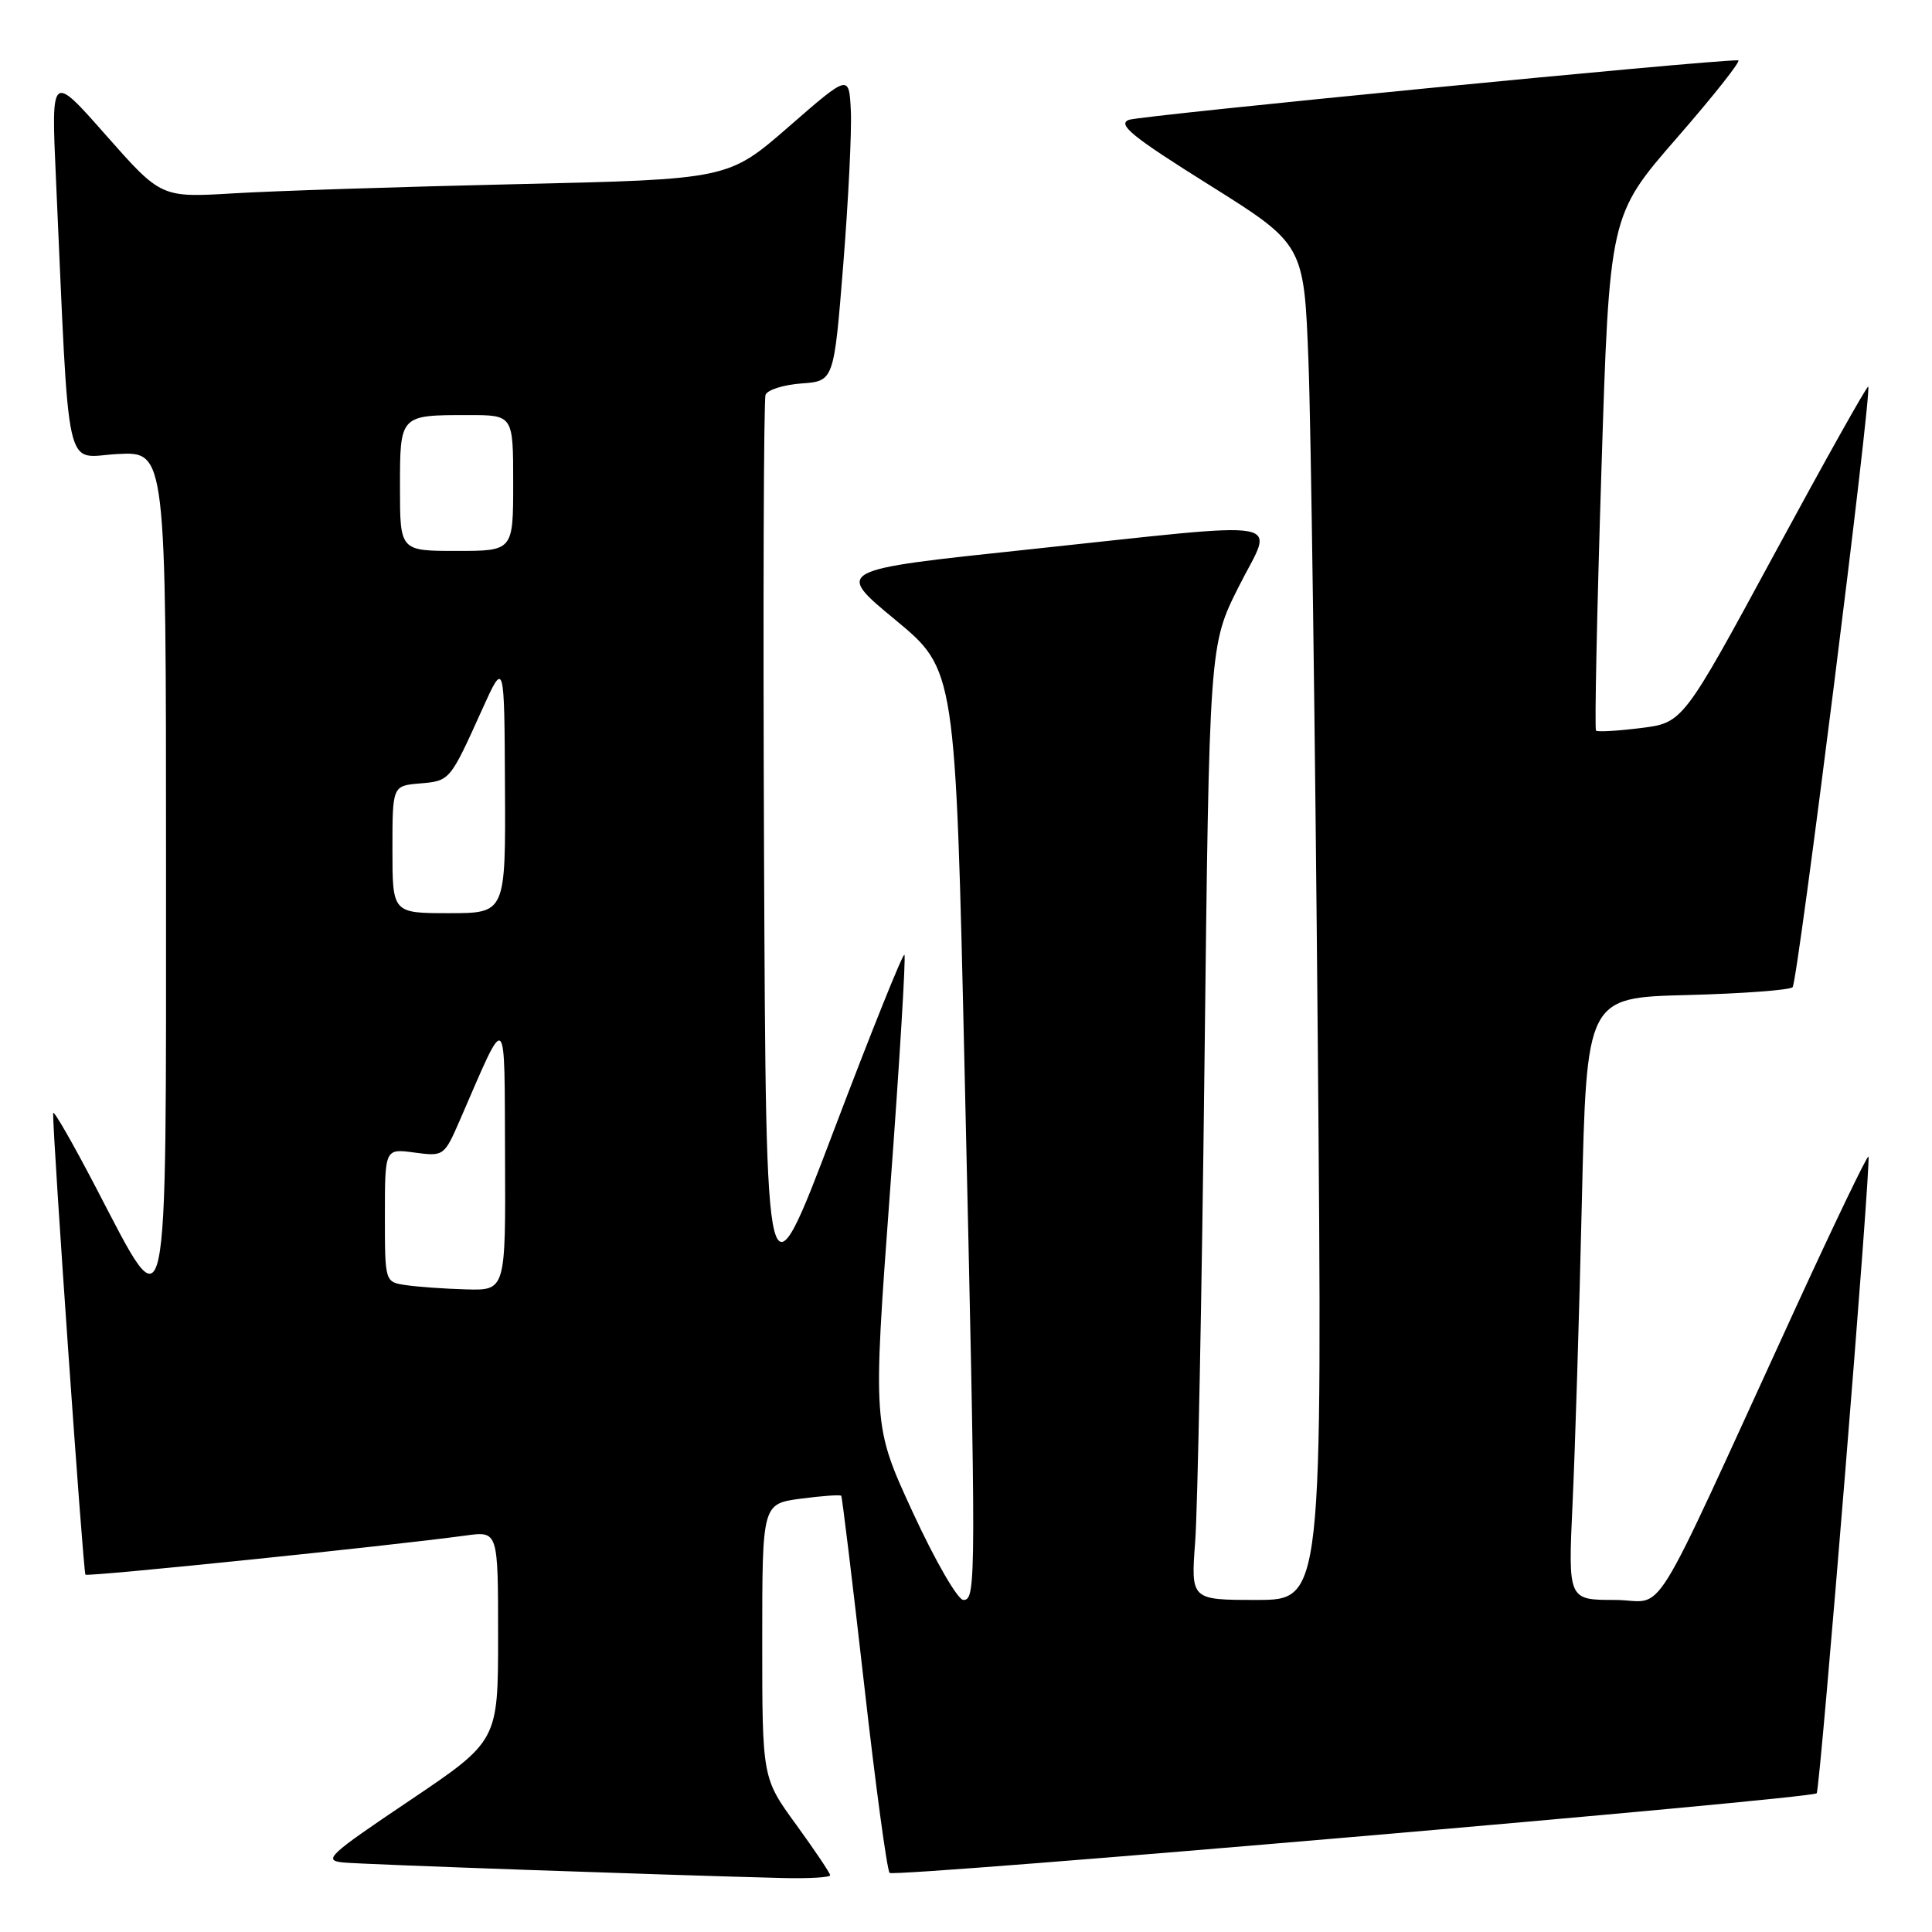 <?xml version="1.0" encoding="UTF-8" standalone="no"?>
<!DOCTYPE svg PUBLIC "-//W3C//DTD SVG 1.1//EN" "http://www.w3.org/Graphics/SVG/1.1/DTD/svg11.dtd" >
<svg xmlns="http://www.w3.org/2000/svg" xmlns:xlink="http://www.w3.org/1999/xlink" version="1.1" viewBox="0 0 256 256">
 <g >
 <path fill="currentColor"
d=" M 110.00 248.48 C 110.00 248.20 107.97 245.19 105.50 241.78 C 101.00 235.60 101.00 235.60 101.00 217.43 C 101.00 199.26 101.00 199.26 106.12 198.58 C 108.93 198.21 111.34 198.04 111.47 198.20 C 111.59 198.37 112.95 209.53 114.48 223.00 C 116.00 236.47 117.53 247.80 117.88 248.17 C 118.47 248.80 239.97 238.36 240.72 237.62 C 241.18 237.15 247.98 153.64 247.58 153.25 C 247.41 153.08 243.09 162.07 237.97 173.22 C 217.90 216.94 220.96 212.00 213.95 212.00 C 207.78 212.00 207.78 212.00 208.37 199.25 C 208.70 192.24 209.26 174.28 209.60 159.35 C 210.23 132.19 210.23 132.19 223.53 131.85 C 230.85 131.66 237.15 131.19 237.53 130.81 C 238.20 130.13 248.07 51.77 247.55 51.23 C 247.40 51.07 241.82 61.03 235.14 73.36 C 223.00 95.77 223.00 95.77 217.42 96.47 C 214.34 96.85 211.67 97.01 211.48 96.81 C 211.28 96.62 211.60 81.18 212.19 62.50 C 213.26 28.54 213.26 28.54 222.20 18.27 C 227.12 12.62 230.77 8.00 230.32 7.99 C 226.38 7.94 151.05 15.31 149.58 15.88 C 148.02 16.49 150.03 18.12 160.22 24.50 C 172.79 32.38 172.79 32.38 173.38 47.94 C 173.71 56.50 174.26 96.91 174.61 137.75 C 175.24 212.00 175.24 212.00 166.51 212.00 C 157.79 212.00 157.79 212.00 158.37 204.25 C 158.69 199.99 159.25 171.53 159.60 141.00 C 160.24 85.50 160.24 85.50 164.13 77.75 C 168.78 68.48 171.93 69.03 136.07 72.83 C 110.63 75.52 110.63 75.52 118.62 82.12 C 126.61 88.73 126.61 88.73 127.82 142.12 C 129.37 209.90 129.36 212.00 127.65 212.00 C 126.91 212.00 123.92 206.82 120.97 200.44 C 115.64 188.88 115.64 188.88 117.93 157.88 C 119.19 140.83 120.05 126.72 119.84 126.51 C 119.63 126.30 115.42 136.79 110.48 149.81 C 101.50 173.50 101.50 173.50 101.24 113.50 C 101.10 80.50 101.19 52.96 101.44 52.31 C 101.69 51.66 103.83 50.98 106.20 50.81 C 110.50 50.50 110.50 50.50 111.74 35.00 C 112.42 26.47 112.87 17.32 112.74 14.67 C 112.50 9.83 112.50 9.83 104.50 16.80 C 96.50 23.76 96.50 23.76 68.50 24.40 C 53.10 24.75 36.19 25.30 30.93 25.62 C 21.35 26.19 21.35 26.19 14.06 17.94 C 6.78 9.68 6.78 9.68 7.41 23.59 C 9.25 64.26 8.42 60.54 15.59 60.16 C 22.00 59.83 22.00 59.83 22.00 114.49 C 22.00 178.01 22.43 175.99 12.78 157.49 C 9.63 151.44 7.05 146.95 7.04 147.50 C 6.99 150.65 11.03 208.37 11.32 208.65 C 11.63 208.96 51.47 204.86 61.75 203.46 C 66.00 202.88 66.00 202.88 66.00 216.78 C 66.00 230.69 66.00 230.69 54.25 238.60 C 43.48 245.84 42.75 246.52 45.50 246.79 C 48.21 247.05 88.31 248.46 103.75 248.85 C 107.19 248.93 110.00 248.77 110.00 248.48 Z  M 53.75 170.28 C 51.00 169.87 51.00 169.87 51.00 161.03 C 51.00 152.19 51.00 152.19 54.92 152.72 C 58.80 153.24 58.86 153.20 60.96 148.37 C 67.28 133.82 66.83 133.46 66.92 153.25 C 67.00 171.00 67.00 171.00 61.75 170.85 C 58.86 170.77 55.26 170.51 53.75 170.28 Z  M 52.00 112.56 C 52.00 104.12 52.00 104.12 55.65 103.81 C 59.62 103.47 59.61 103.49 63.89 94.00 C 66.83 87.50 66.83 87.50 66.91 104.25 C 67.00 121.00 67.00 121.00 59.50 121.00 C 52.00 121.00 52.00 121.00 52.00 112.56 Z  M 53.00 64.61 C 53.00 54.95 52.95 55.00 62.08 55.00 C 68.00 55.00 68.00 55.00 68.00 64.00 C 68.00 73.00 68.00 73.00 60.50 73.00 C 53.00 73.00 53.00 73.00 53.00 64.61 Z "/>
</g>
</svg>